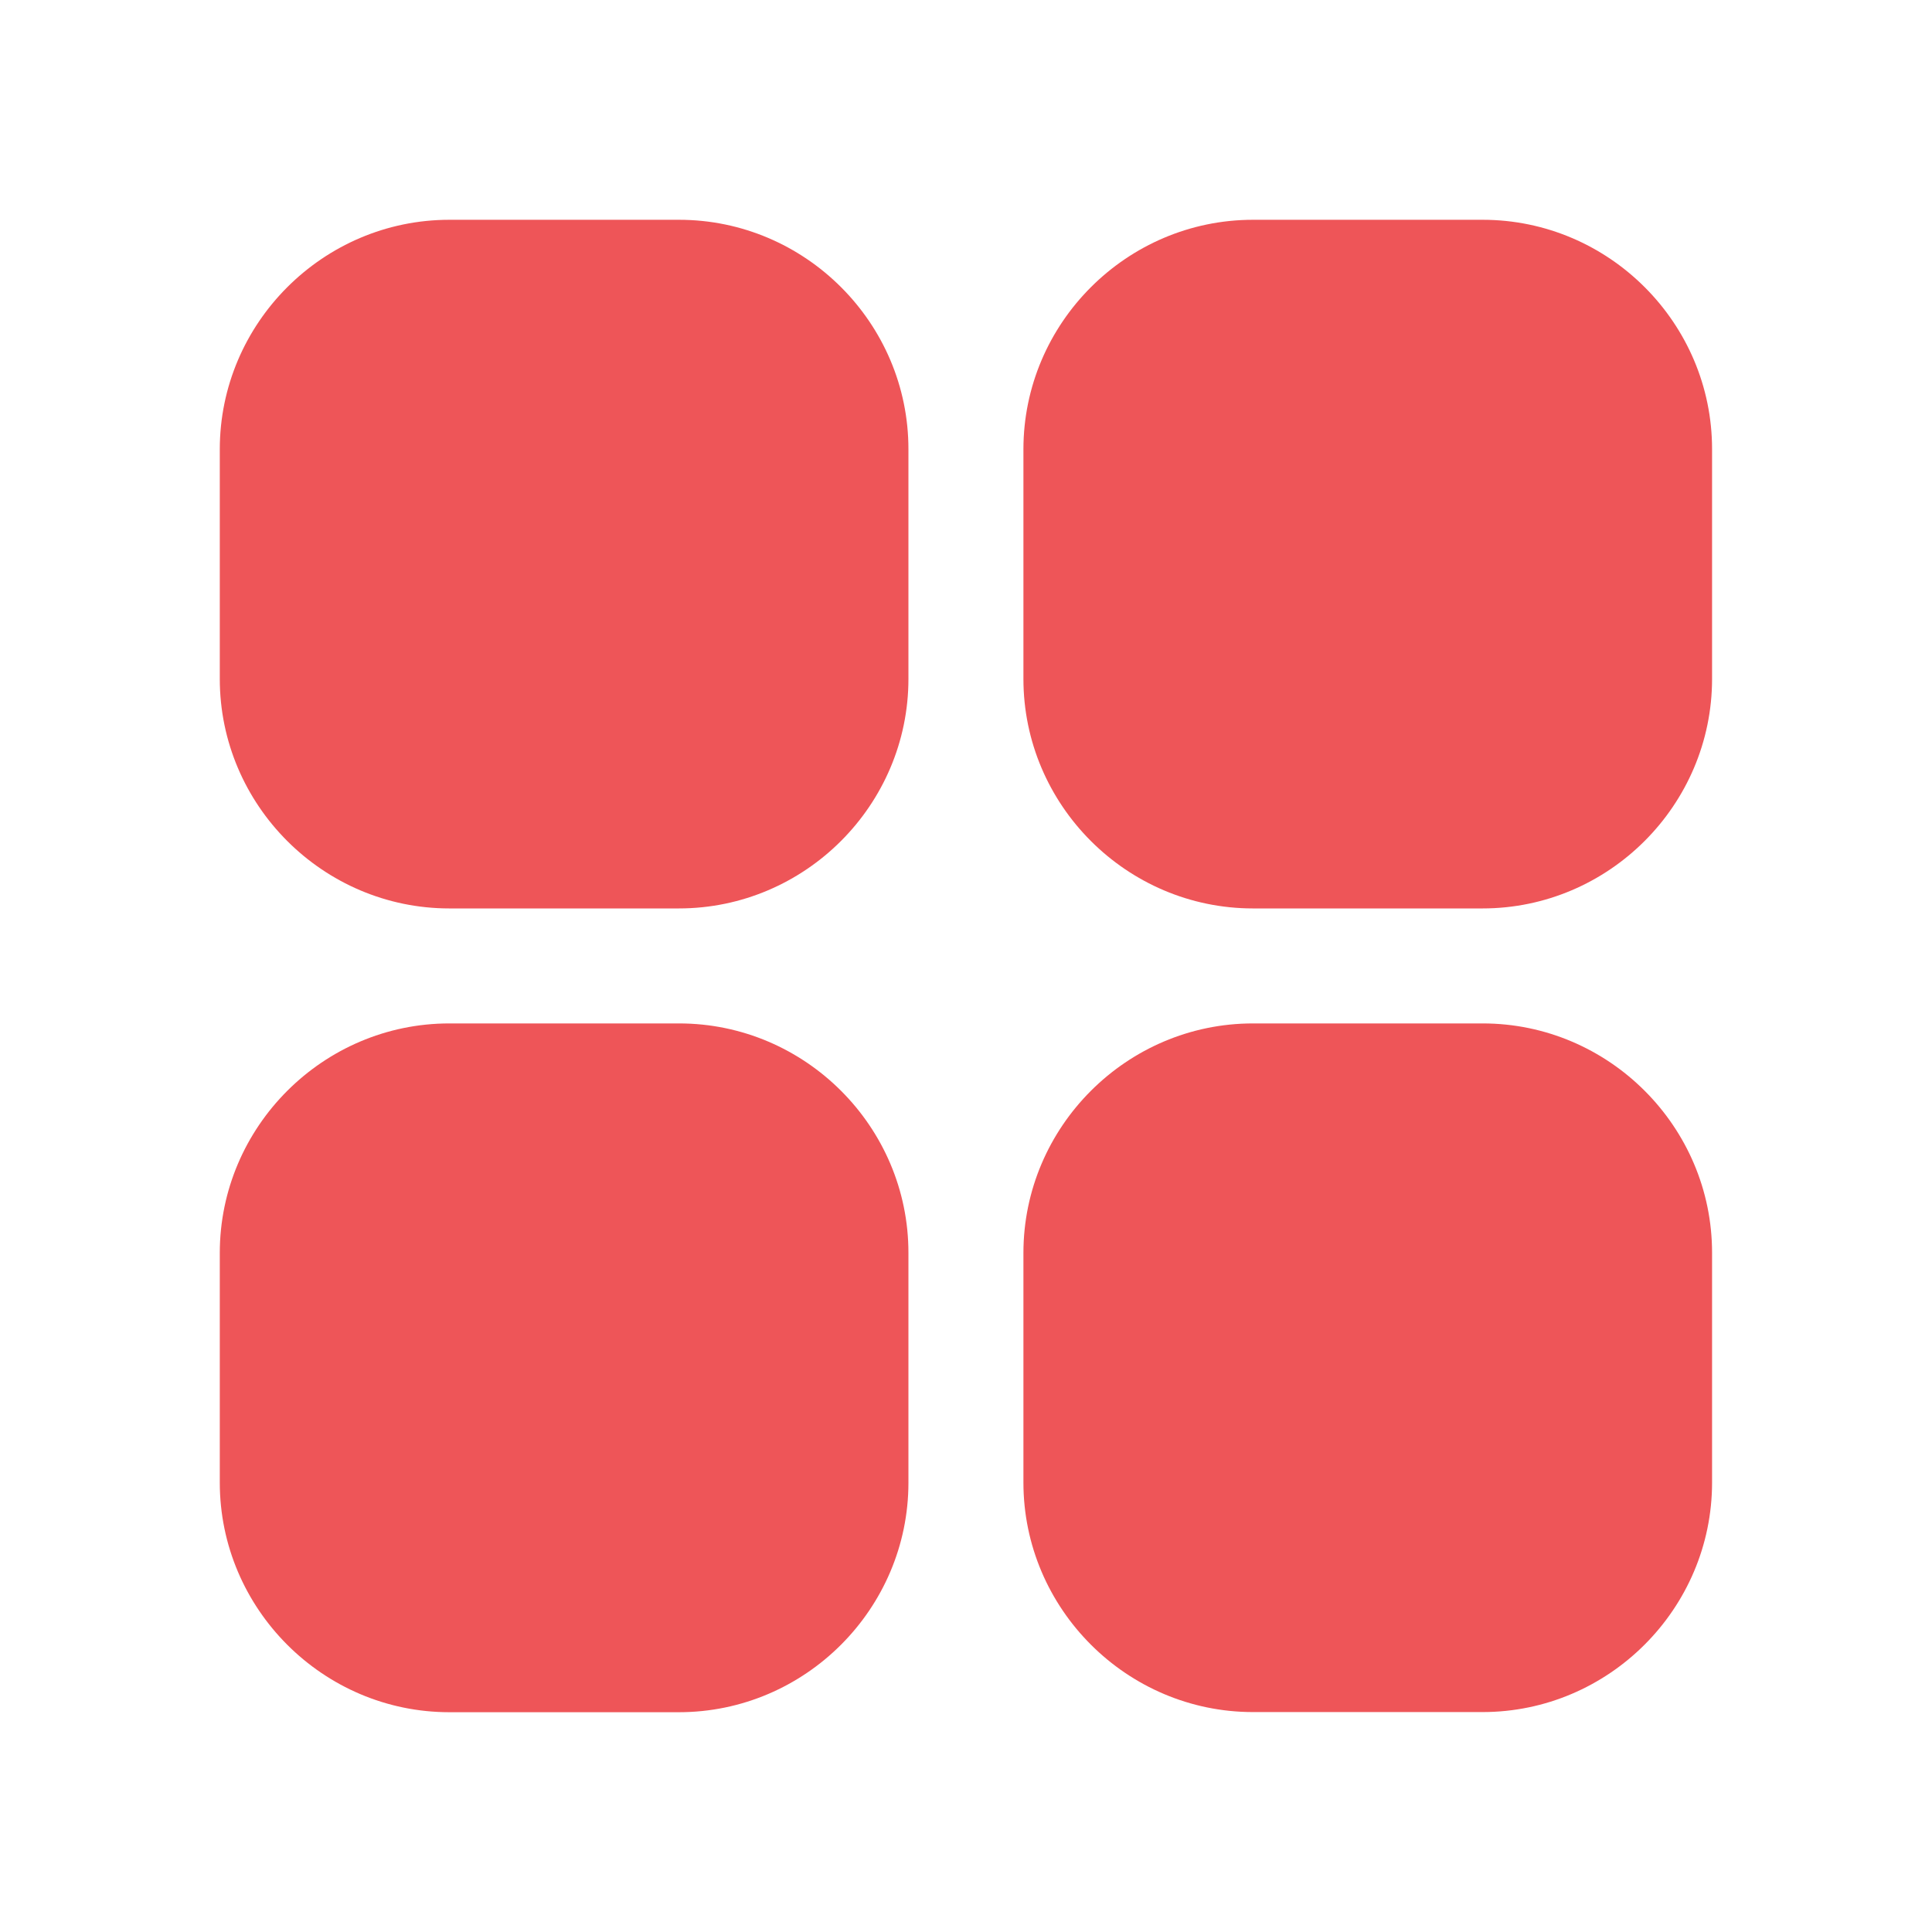 <?xml version="1.0" standalone="no"?><!DOCTYPE svg PUBLIC "-//W3C//DTD SVG 1.1//EN" "http://www.w3.org/Graphics/SVG/1.1/DTD/svg11.dtd"><svg class="icon" width="200px" height="200.00px" viewBox="0 0 1024 1024" version="1.1" xmlns="http://www.w3.org/2000/svg"><path fill="#ee5558" d="M359.899 116.492H238.157C171.261 116.492 116.492 171.261 116.492 238.157V359.822c0 66.896 54.769 121.665 121.665 121.665H359.822c66.896 0 121.665-54.769 121.665-121.665V238.157C481.564 171.261 426.796 116.492 359.899 116.492z m425.943 0H664.101c-66.896 0-121.665 54.769-121.665 121.665V359.822c0 66.896 54.769 121.665 121.665 121.665h121.665c66.896 0 121.665-54.769 121.665-121.665V238.157C907.508 171.261 852.739 116.492 785.843 116.492zM359.899 542.436H238.157C171.261 542.436 116.492 597.204 116.492 664.101v121.665C116.492 852.739 171.261 907.508 238.157 907.508H359.822c66.896 0 121.665-54.769 121.665-121.665V664.101c0.077-66.896-54.691-121.665-121.588-121.665z m425.943 0H664.101c-66.896 0-121.665 54.769-121.665 121.665v121.665c0 66.896 54.769 121.665 121.665 121.665h121.665c66.896 0 121.665-54.769 121.665-121.665V664.101c0.077-66.896-54.691-121.665-121.588-121.665z"  /></svg>